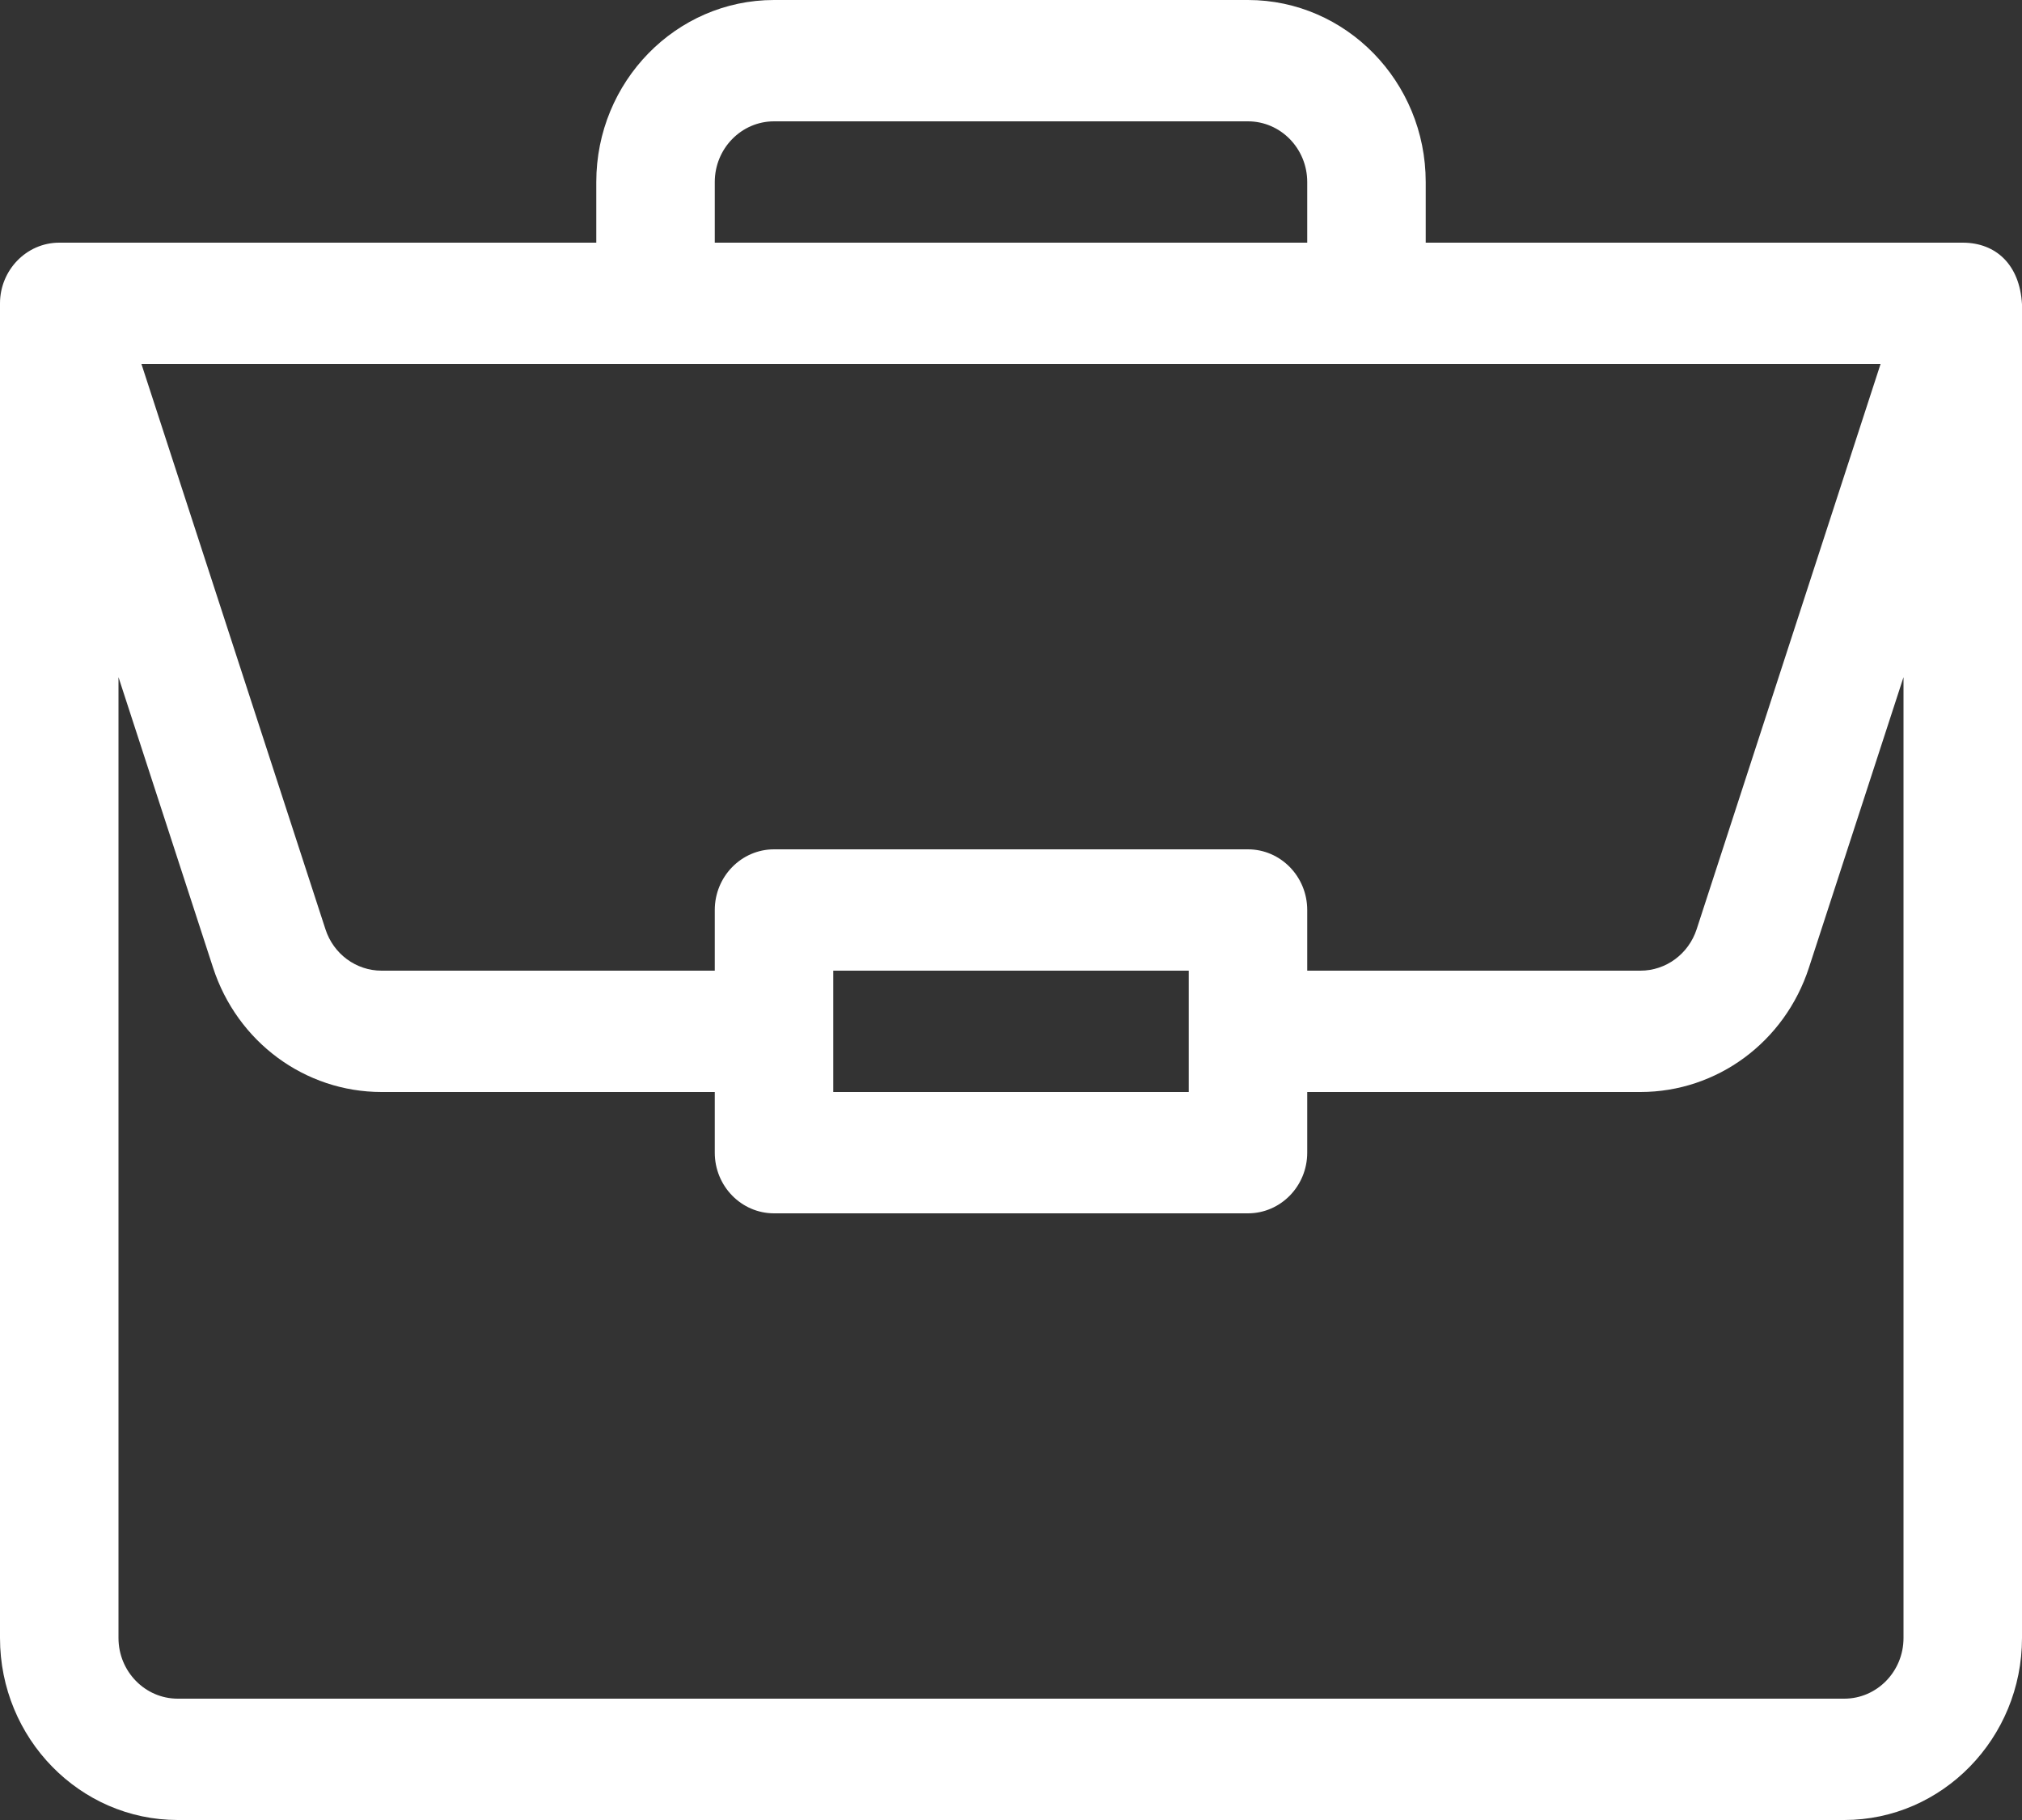 <svg width="20" height="18" viewBox="0 0 20 18" fill="none" xmlns="http://www.w3.org/2000/svg">
<rect x="0" y="0" width="20" height="18" fill="#333333" stroke="none"/>
<path fill-rule="evenodd" clip-rule="evenodd" d="M19.418 2.4L19.414 2.4H14.102V1.8C14.102 0.807 13.313 0 12.344 0H7.656C6.687 0 5.898 0.807 5.898 1.8V2.4H0.586C0.26 2.4 0 2.674 0 3V16.2C0 17.192 0.789 18 1.758 18H18.242C19.211 18 20 17.192 20 16.2V3.013V3.01C19.978 2.616 19.741 2.402 19.418 2.4ZM7.07 1.8C7.07 1.469 7.333 1.2 7.656 1.2H12.344C12.667 1.2 12.93 1.469 12.93 1.8V2.4H7.07V1.8ZM16.782 9.19L18.601 3.6H1.399L3.219 9.19C3.298 9.435 3.522 9.6 3.774 9.6H7.07V9C7.07 8.669 7.333 8.4 7.656 8.4H12.344C12.667 8.4 12.93 8.669 12.93 9V9.6H16.226C16.478 9.6 16.702 9.435 16.782 9.19ZM11.758 9.6V10.8H8.242V9.6H11.758ZM18.242 16.8C18.565 16.8 18.828 16.531 18.828 16.2V6.697L17.893 9.569C17.654 10.306 16.983 10.8 16.226 10.8H12.93V11.4C12.93 11.731 12.667 12 12.344 12H7.656C7.333 12 7.07 11.731 7.07 11.4V10.8H3.774C3.017 10.8 2.346 10.306 2.107 9.569L1.172 6.697V16.2C1.172 16.531 1.435 16.8 1.758 16.8H18.242Z" fill="white"/>
</svg>
